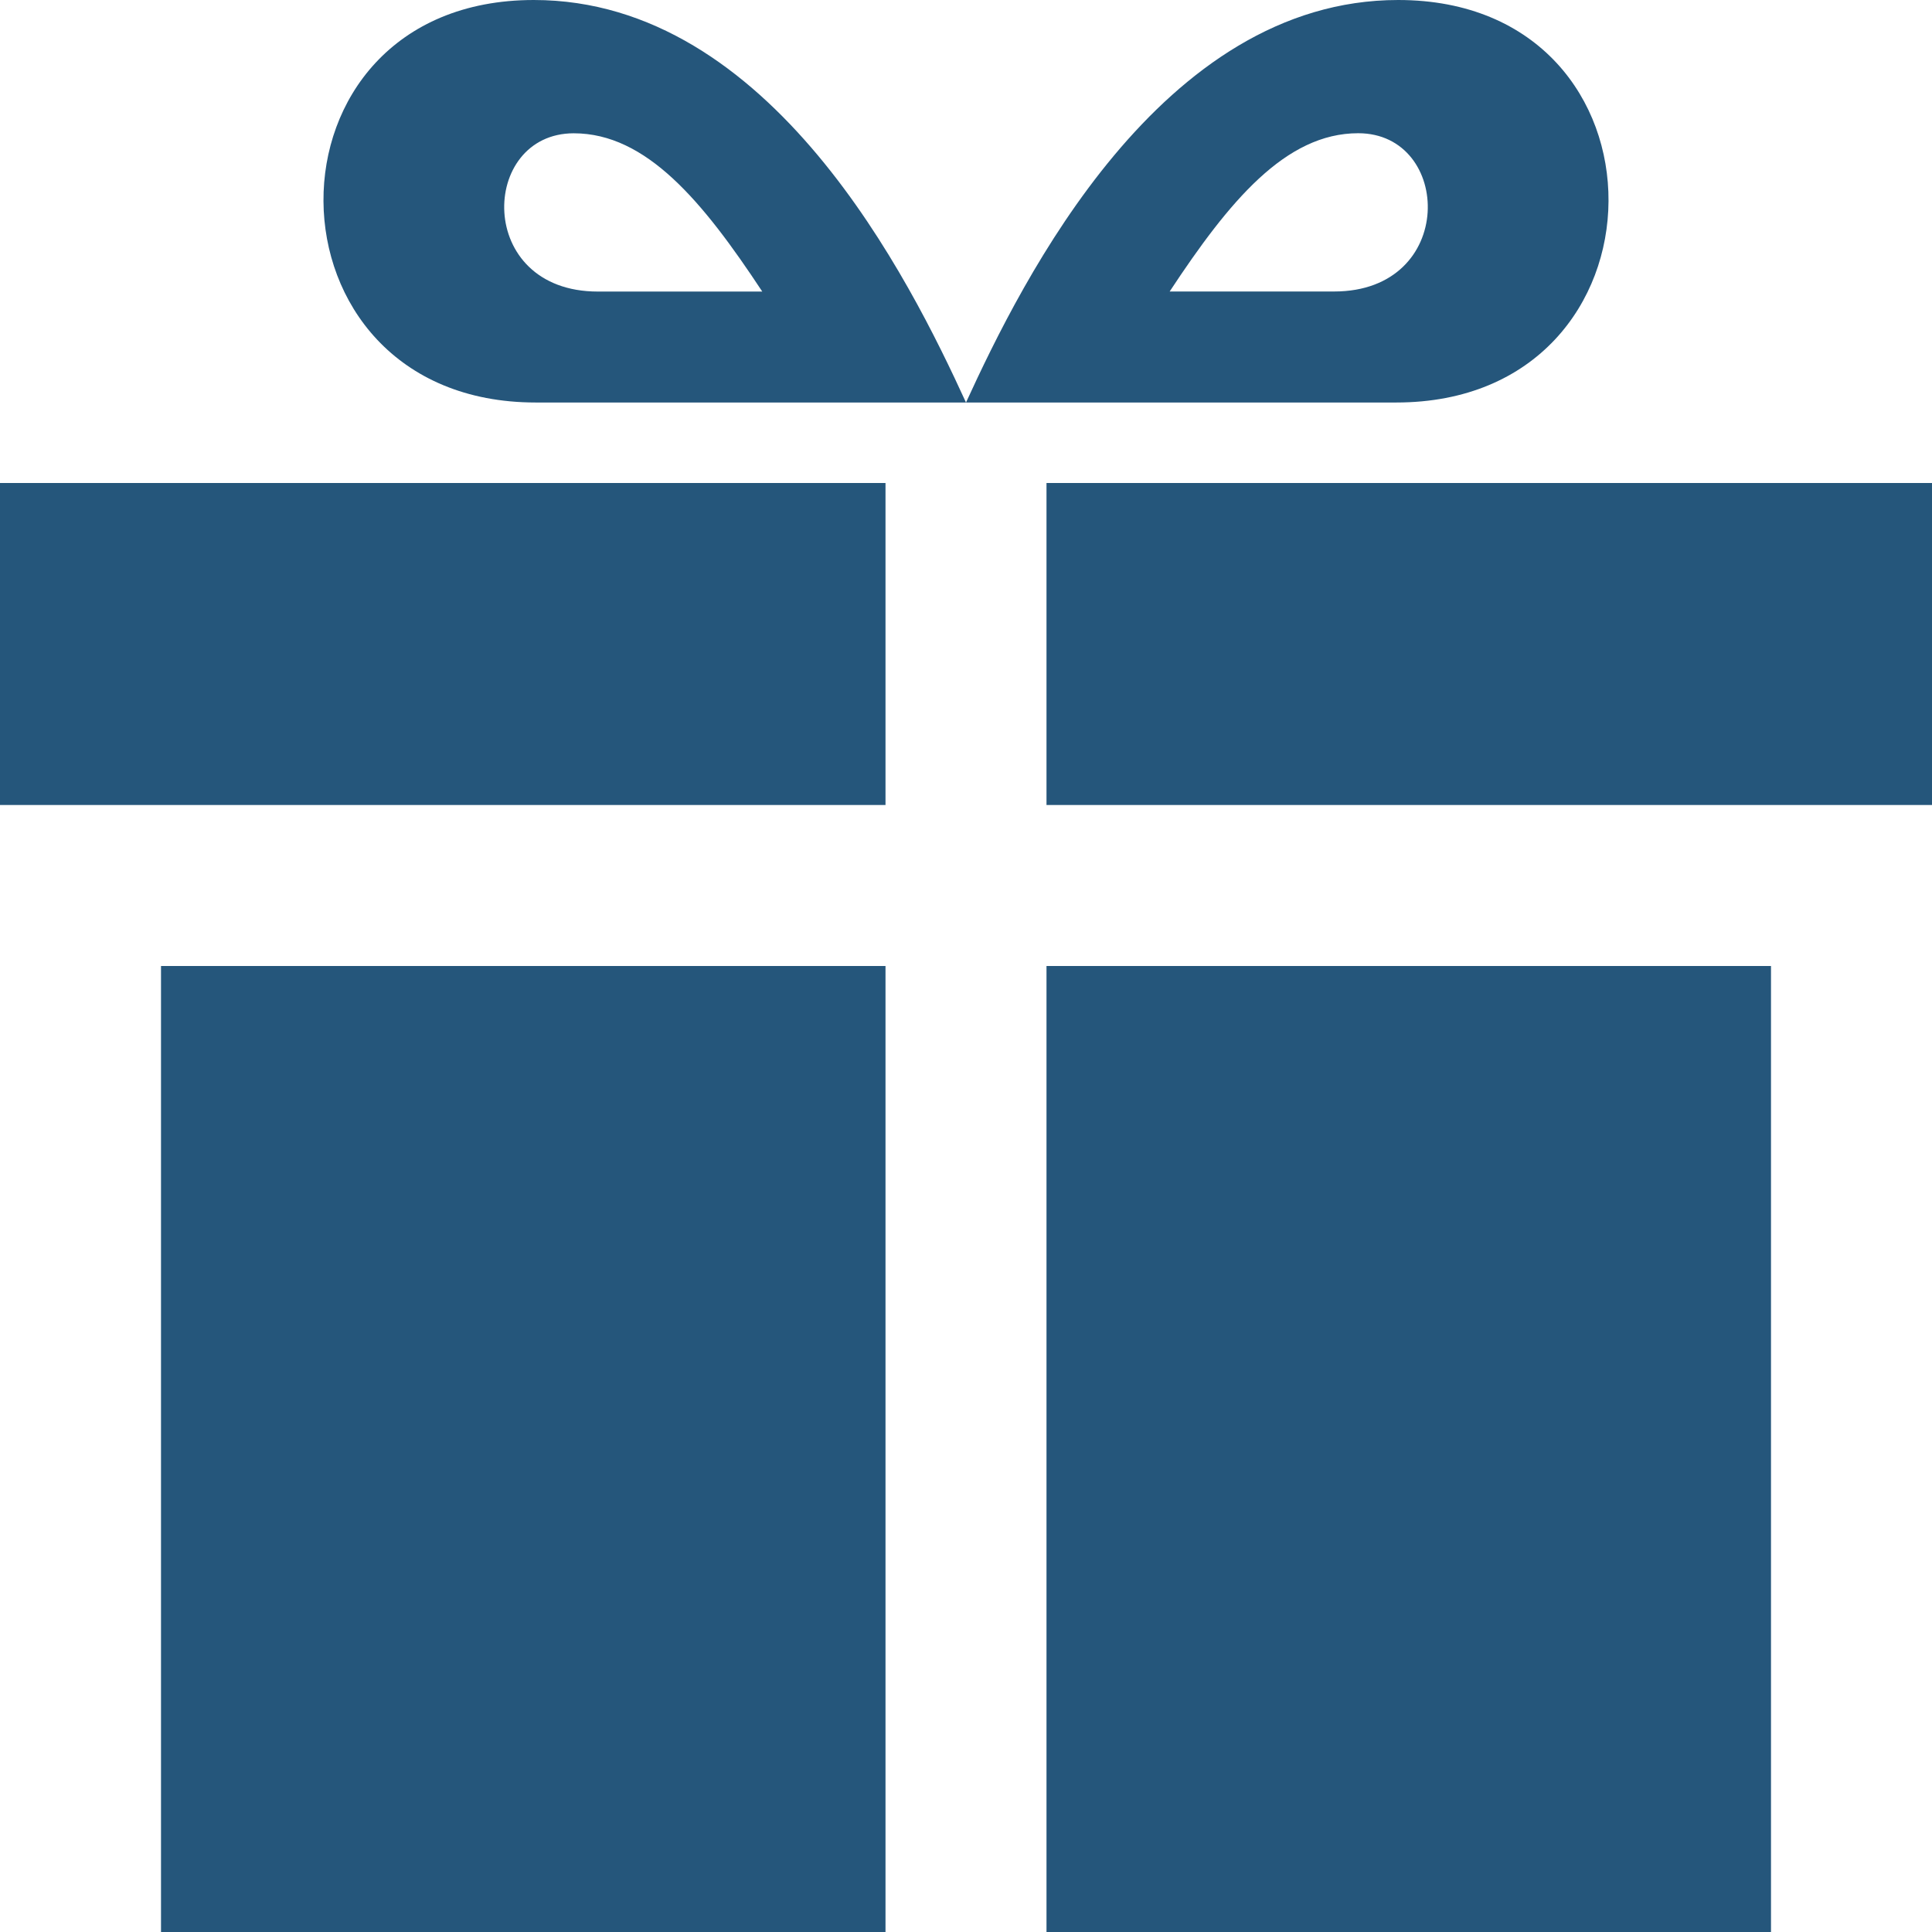 <svg xmlns="http://www.w3.org/2000/svg" width="122" height="122" viewBox="0 0 122 122">
  <path id="iconmonstr-christmas-42" d="M55.917,122H10.167V61h45.75Zm0-91.5H0V50.833H55.917ZM66.083,122h45.75V61H66.083Zm0-91.5V50.833H122V30.5ZM88.292,0C73.312,0,64.548,17.675,61,25.417H88.17C105.926,25.417,106.115,0,88.292,0ZM84.246,18.407H73.861c3.757-5.7,7.315-9.994,11.905-9.994C91.724,8.413,92.008,18.407,84.246,18.407ZM33.83,25.417H61C57.452,17.675,48.688,0,33.708,0,15.885,0,16.073,25.417,33.83,25.417Zm2.4-17c4.59,0,8.149,4.3,11.905,9.994H37.754c-7.762,0-7.478-9.994-1.52-9.994Z" fill="#25567b"/>
</svg>
